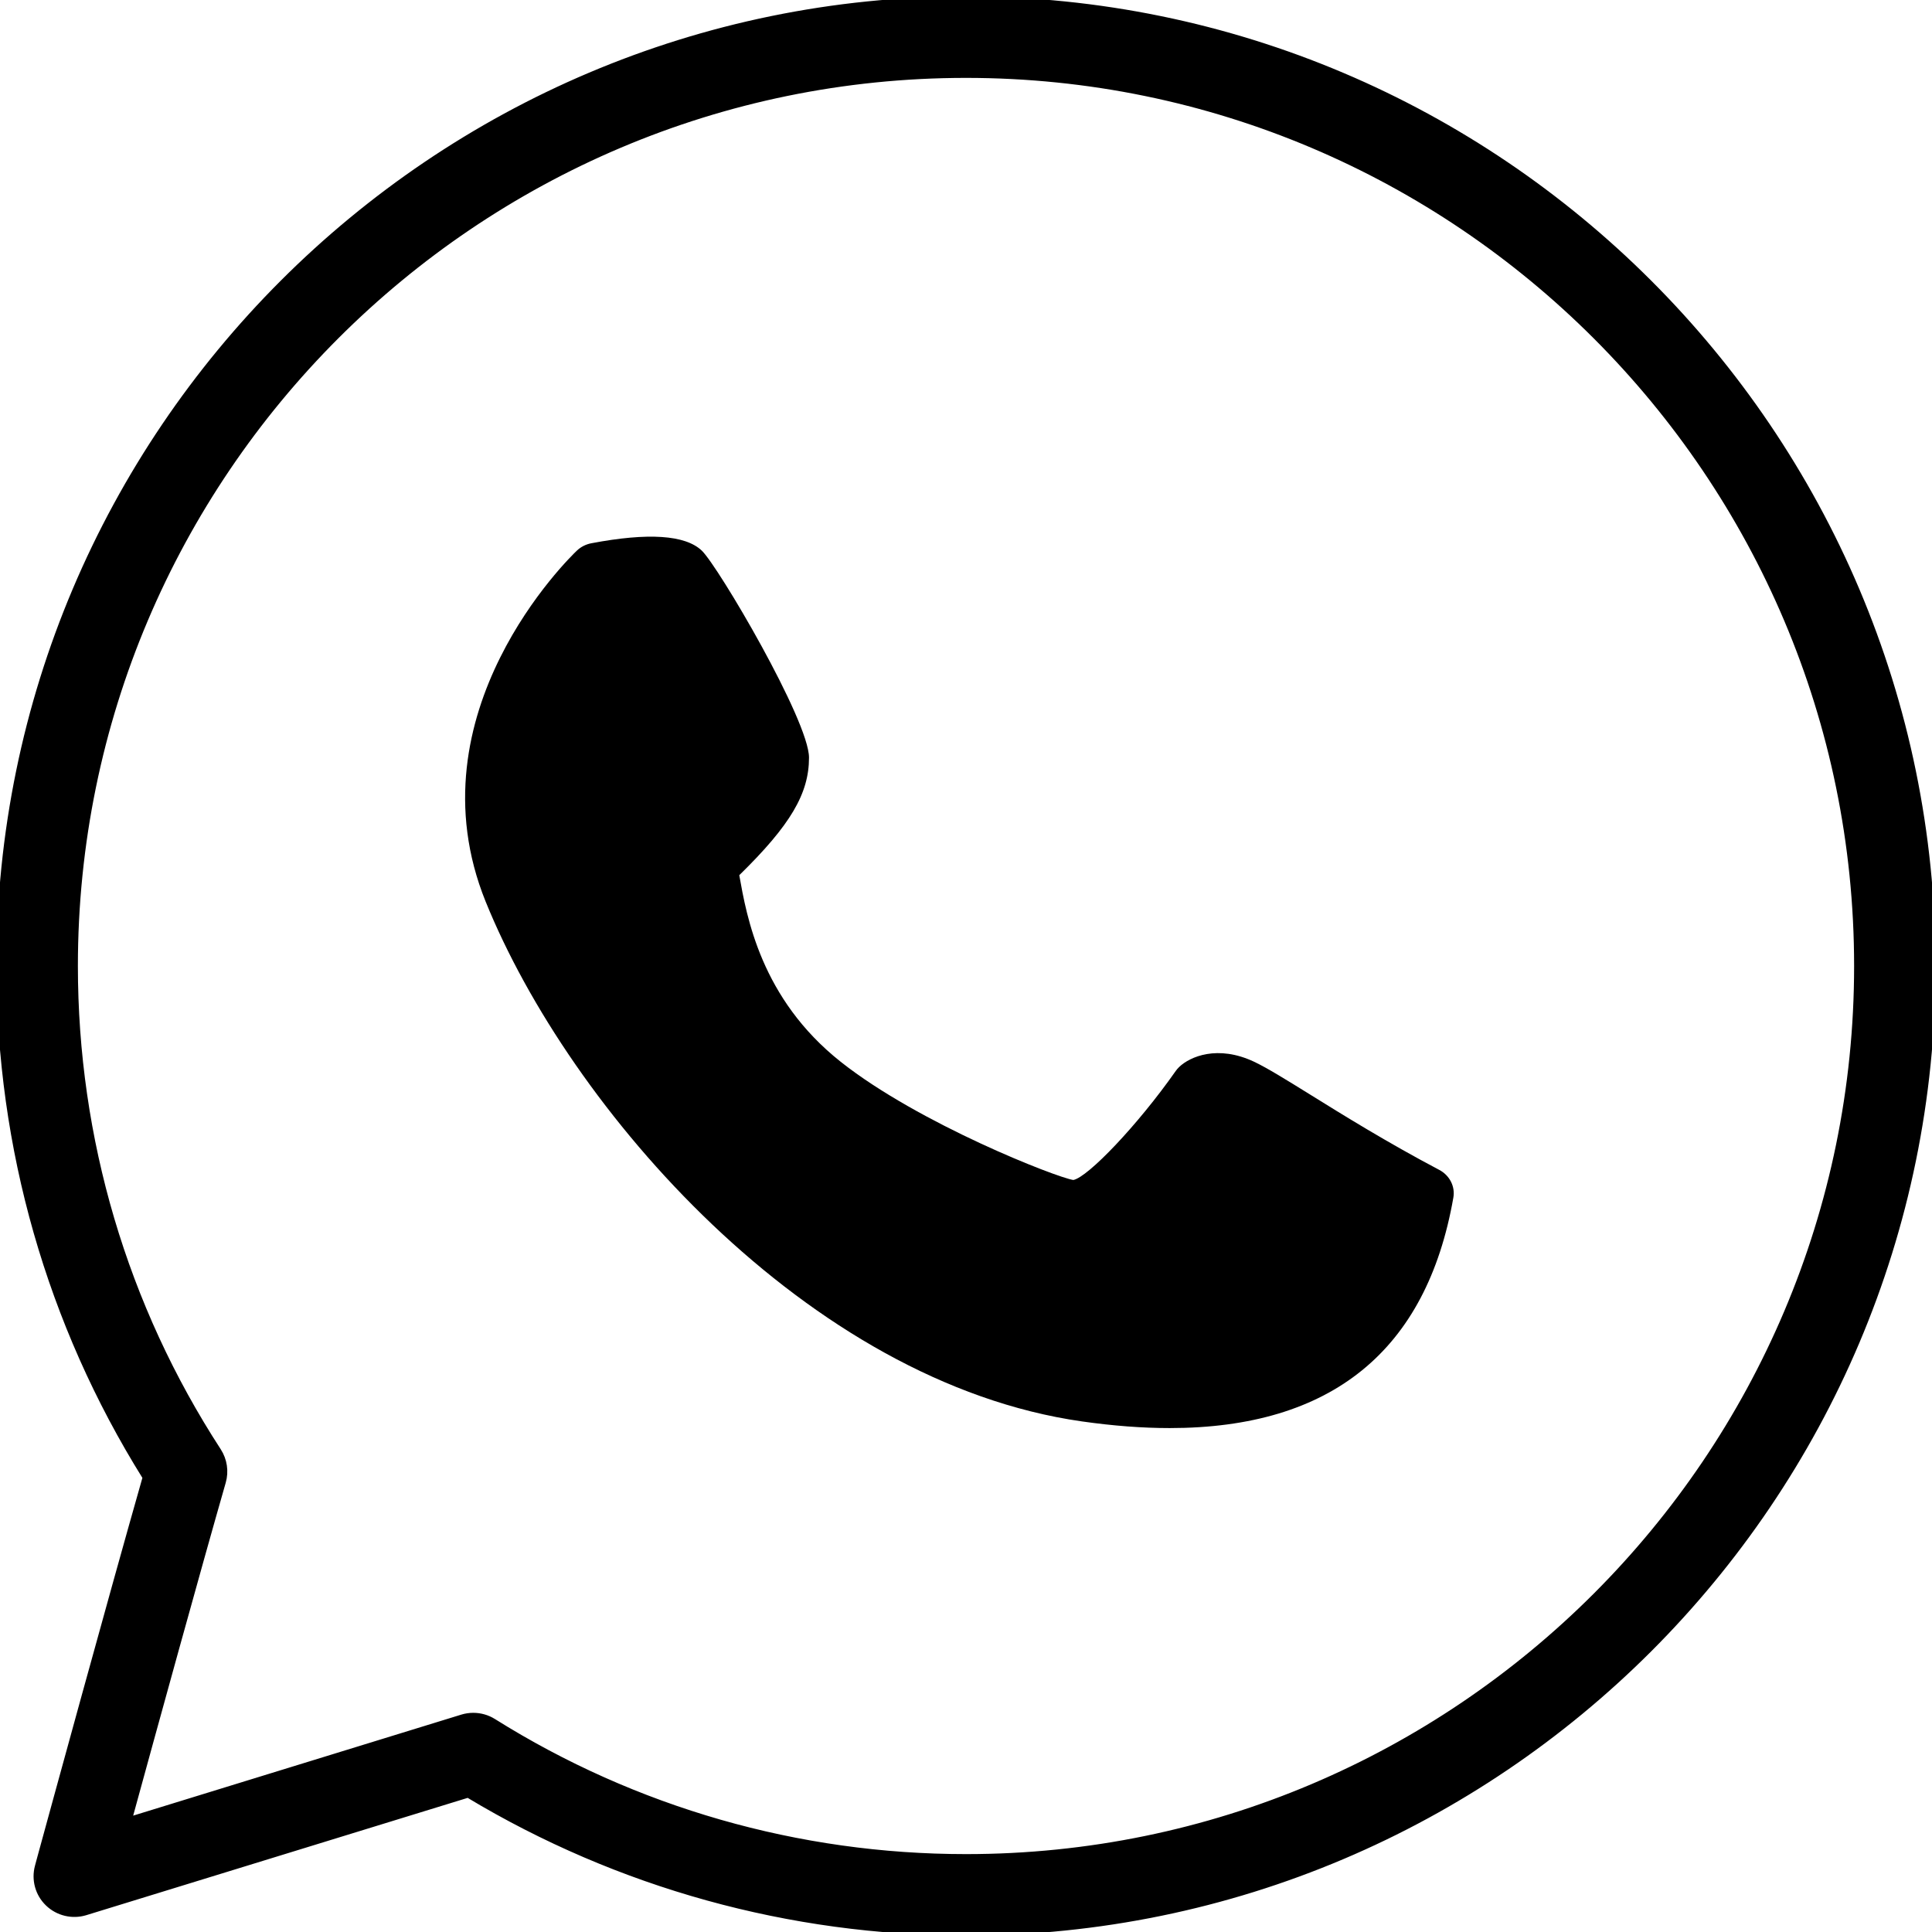 <svg width="54" height="54" viewBox="0 0 54 54" fill="none" xmlns="http://www.w3.org/2000/svg">
<g clip-path="url(#clip0_15_29)">
<path d="M13.078 50.197C17.273 52.719 22.076 54.05 27 54.05C41.916 54.05 54.05 41.916 54.05 27C54.05 12.084 41.916 -0.05 27 -0.05C12.084 -0.05 -0.05 12.084 -0.05 27C-0.05 32.081 1.36 37.014 4.034 41.299C3.078 44.652 1.437 50.656 1.091 51.919C1.051 52.066 1.029 52.148 1.027 52.156L1.027 52.156C0.922 52.539 1.034 52.949 1.321 53.224C1.607 53.499 2.02 53.597 2.397 53.482L2.397 53.482L13.078 50.197ZM12.908 47.972L12.908 47.972L3.65 50.822C4.341 48.3 5.554 43.893 6.261 41.429C6.348 41.126 6.299 40.8 6.128 40.535L6.128 40.535C3.51 36.507 2.127 31.826 2.127 27C2.127 13.286 13.286 2.127 27 2.127C40.714 2.127 51.873 13.286 51.873 27C51.873 40.714 40.714 51.873 27 51.873C22.317 51.873 17.754 50.564 13.806 48.089C13.63 47.979 13.429 47.924 13.228 47.924C13.12 47.924 13.012 47.94 12.908 47.972Z" fill="black" stroke="black" stroke-width="0.1"/>
<path d="M40.226 32.698C38.767 31.928 37.525 31.157 36.618 30.593C35.926 30.164 35.425 29.854 35.059 29.679C34.033 29.193 33.257 29.536 32.961 29.82C32.924 29.855 32.891 29.893 32.862 29.934C31.797 31.452 30.407 32.903 30 32.981C29.53 32.911 25.688 31.41 23.5 29.679C21.266 27.91 20.869 25.615 20.663 24.462C22.096 23.061 22.612 22.179 22.612 21.176C22.612 20.142 20.073 15.825 19.614 15.389C19.153 14.951 18.115 14.883 16.529 15.184C16.376 15.213 16.236 15.284 16.125 15.389C15.933 15.571 11.439 19.924 13.574 25.2C15.919 30.991 22.569 38.636 30.24 39.729C31.112 39.853 31.929 39.915 32.694 39.915C37.208 39.915 39.871 37.757 40.621 33.478C40.678 33.164 40.519 32.852 40.226 32.698Z" fill="black"/>
</g>
<defs>
<clipPath id="clip0_15_29">
<rect width="54" height="54" fill="white"/>
</clipPath>
</defs>
</svg>
